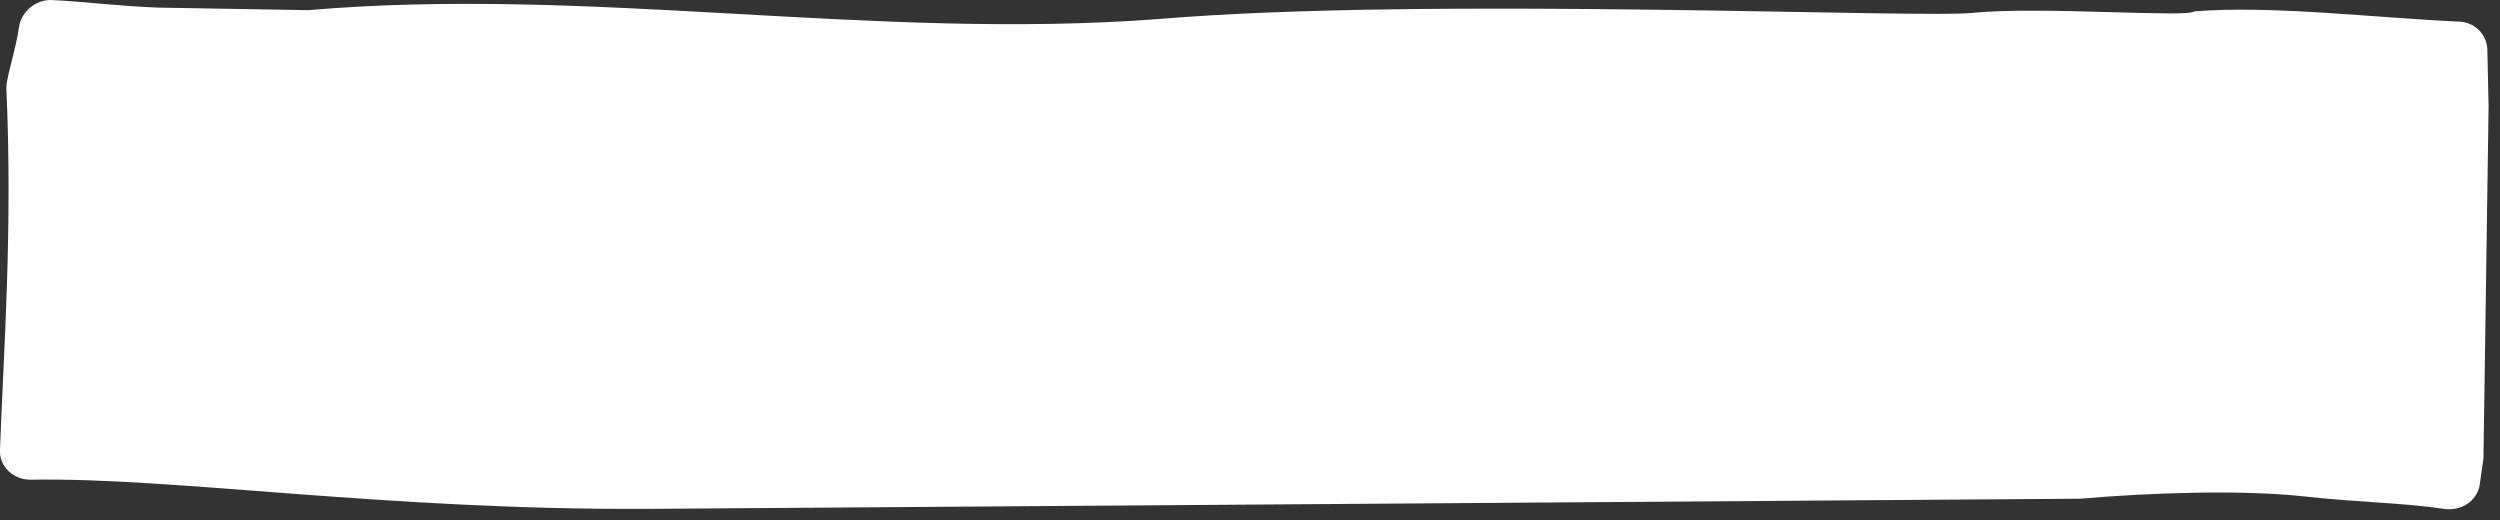 <svg width="197" height="41" viewBox="0 0 197 41" fill="none" xmlns="http://www.w3.org/2000/svg">
<rect x="0" y="0" width="197" height="41" fill="#333333" stroke="none"/>
<path d="M196 3.8C195.9 2.6 194.9 1.7 193.7 1.7C187.1 1.4 178.9 0.4 172.9 0.9C172.4 1.4 160.9 0.5 155.6 1C151.9 1.5 112.7 -0.3 91.3 1.5C68.9 3.2 46.4 -1.1 24.3 0.8C24.2 0.8 12.7 0.6 12.5 0.6C9.5 0.5 6.4 0.1 4 0C2.8 0 1.7 0.9 1.5 2.1C1.3 3.7 0.5 6.1 0.5 6.9C1 18.1 0.3 27.4 3.0058e-05 35.4C-0.1 36.7 1 37.8 2.4 37.8C13.7 37.6 30.3 40.2 51 40.1L163.7 39.3C163.8 39.3 163.8 39.3 163.9 39.3C169.7 38.8 176.6 38.6 181.4 39.1C185.9 39.6 189.2 39.6 192.6 40.1C193.9 40.3 195.2 39.5 195.4 38.2L195.7 36.1C195.7 36 195.7 35.9 195.7 35.8L196.1 8.5C196.1 8.4 196.1 8.4 196.1 8.3L196 3.8Z" fill="white"/>
</svg>
